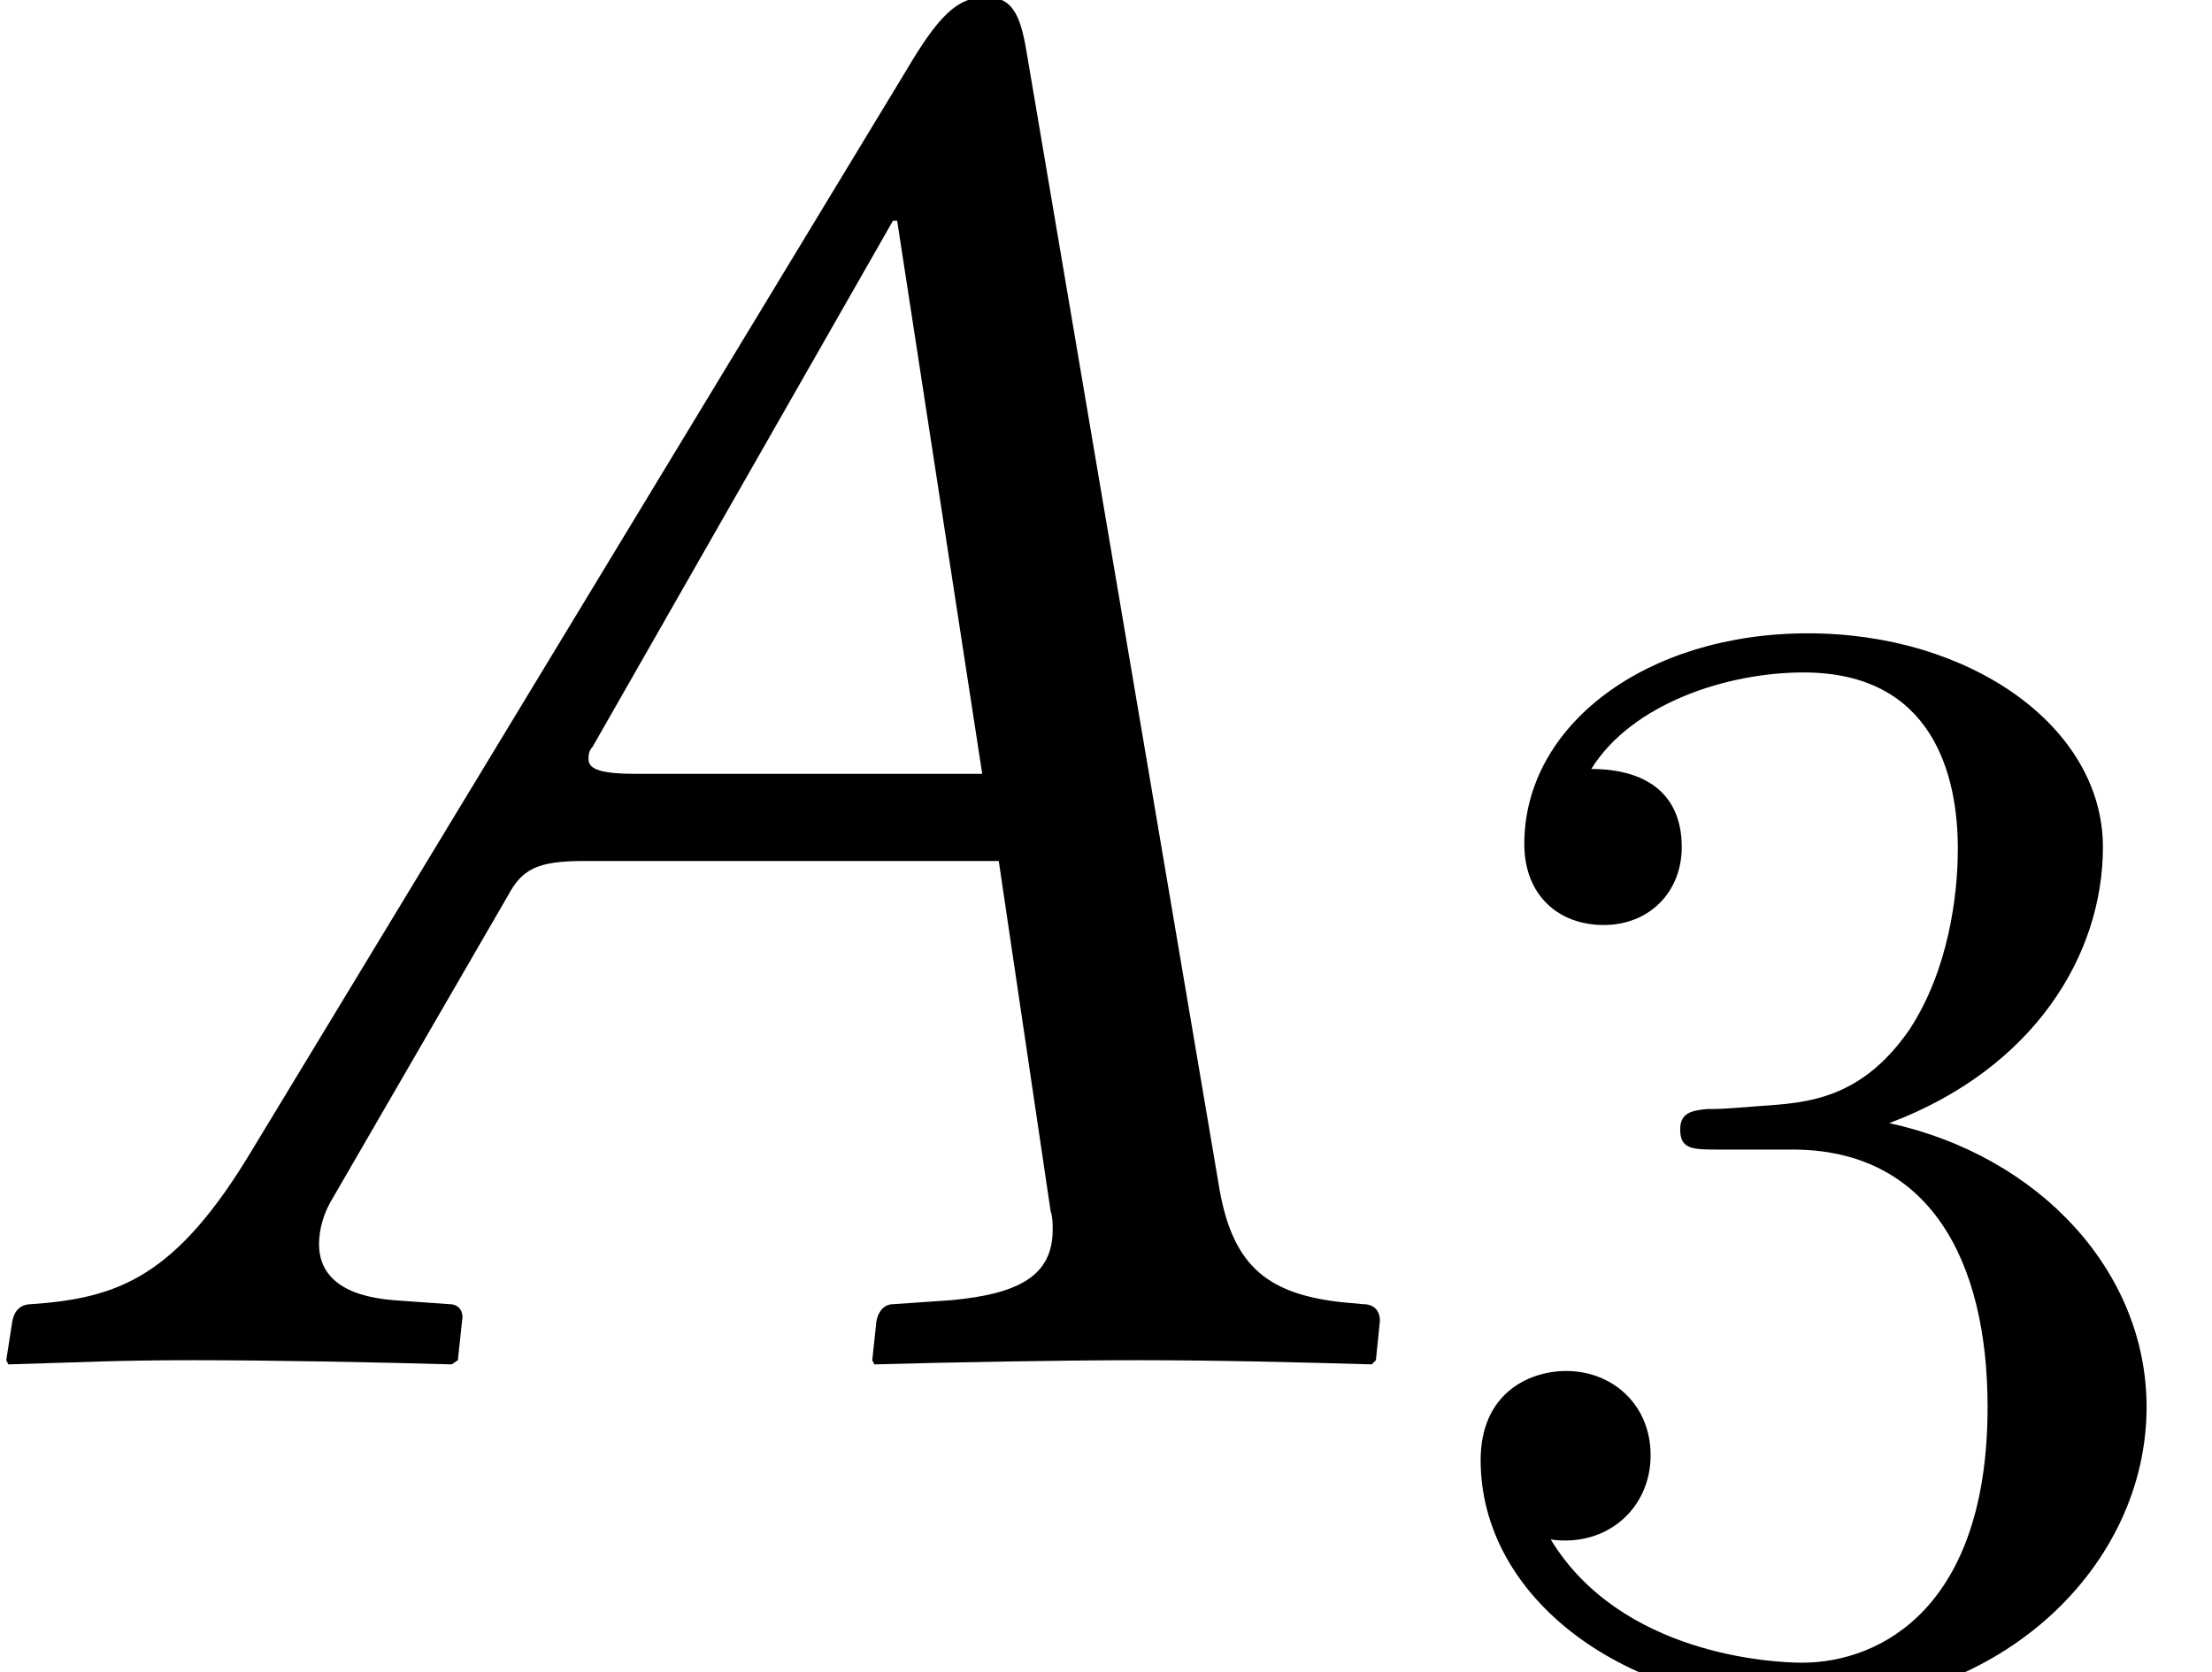 <?xml version='1.0' encoding='UTF-8'?>
<!-- This file was generated by dvisvgm 1.15.1 -->
<svg height='9.613pt' version='1.1' viewBox='-0.359 -7.82 12.715 9.613' width='12.715pt' xmlns='http://www.w3.org/2000/svg' xmlns:xlink='http://www.w3.org/1999/xlink'>
<defs>
<path d='M3.657 -3.371C3.466 -3.371 3.383 -3.394 3.383 -3.454C3.383 -3.478 3.383 -3.502 3.406 -3.526L5.133 -6.551H5.157L5.646 -3.371H3.657ZM1.918 -0.941L2.918 -2.668C3.001 -2.823 3.085 -2.87 3.359 -2.87H5.741L6.039 -0.858C6.051 -0.822 6.051 -0.786 6.051 -0.75C6.051 -0.488 5.86 -0.381 5.467 -0.345L5.133 -0.322C5.086 -0.322 5.05 -0.286 5.038 -0.226L5.014 0L5.026 0.024C5.455 0.012 6.098 0 6.539 0C7.003 0 7.468 0.012 7.885 0.024L7.909 0L7.932 -0.226C7.932 -0.286 7.897 -0.322 7.837 -0.322L7.718 -0.333C7.265 -0.381 7.075 -0.56 7.003 -1.024L5.908 -7.48C5.872 -7.706 5.836 -7.837 5.669 -7.837S5.395 -7.73 5.205 -7.408L1.453 -1.215C1.012 -0.476 0.679 -0.357 0.179 -0.322C0.119 -0.322 0.083 -0.286 0.071 -0.226L0.036 0L0.048 0.024C0.476 0.012 0.667 0 1.108 0C1.572 0 2.18 0.012 2.596 0.024L2.632 0L2.656 -0.226C2.668 -0.286 2.632 -0.322 2.585 -0.322L2.263 -0.345C1.965 -0.369 1.834 -0.488 1.834 -0.667C1.834 -0.75 1.858 -0.846 1.918 -0.941Z' id='g7-65'/>
<path d='M2.735 -3.156C3.569 -3.47 3.963 -4.125 3.963 -4.743C3.963 -5.434 3.201 -5.972 2.268 -5.972S0.637 -5.443 0.637 -4.761C0.637 -4.465 0.834 -4.295 1.094 -4.295S1.542 -4.483 1.542 -4.743C1.542 -5.057 1.327 -5.192 1.022 -5.192C1.255 -5.568 1.802 -5.747 2.242 -5.747C2.986 -5.747 3.129 -5.156 3.129 -4.734C3.129 -4.465 3.075 -4.035 2.851 -3.694C2.573 -3.291 2.26 -3.273 2 -3.255C1.775 -3.237 1.757 -3.237 1.686 -3.237C1.605 -3.228 1.533 -3.219 1.533 -3.12C1.533 -3.004 1.605 -3.004 1.757 -3.004H2.179C2.959 -3.004 3.3 -2.376 3.3 -1.524C3.3 -0.377 2.69 -0.054 2.233 -0.054C2.062 -0.054 1.193 -0.099 0.789 -0.762C1.112 -0.717 1.363 -0.941 1.363 -1.246C1.363 -1.542 1.139 -1.731 0.879 -1.731C0.655 -1.731 0.386 -1.596 0.386 -1.219C0.386 -0.421 1.219 0.197 2.26 0.197C3.38 0.197 4.214 -0.61 4.214 -1.524C4.214 -2.304 3.596 -2.968 2.735 -3.156Z' id='g9-51'/>
</defs>
<g id='page1'>
<use x='-0.359' xlink:href='#g7-65' y='0'/>
<use x='7.766' xlink:href='#g9-51' y='1.793'/>
</g>
</svg>
